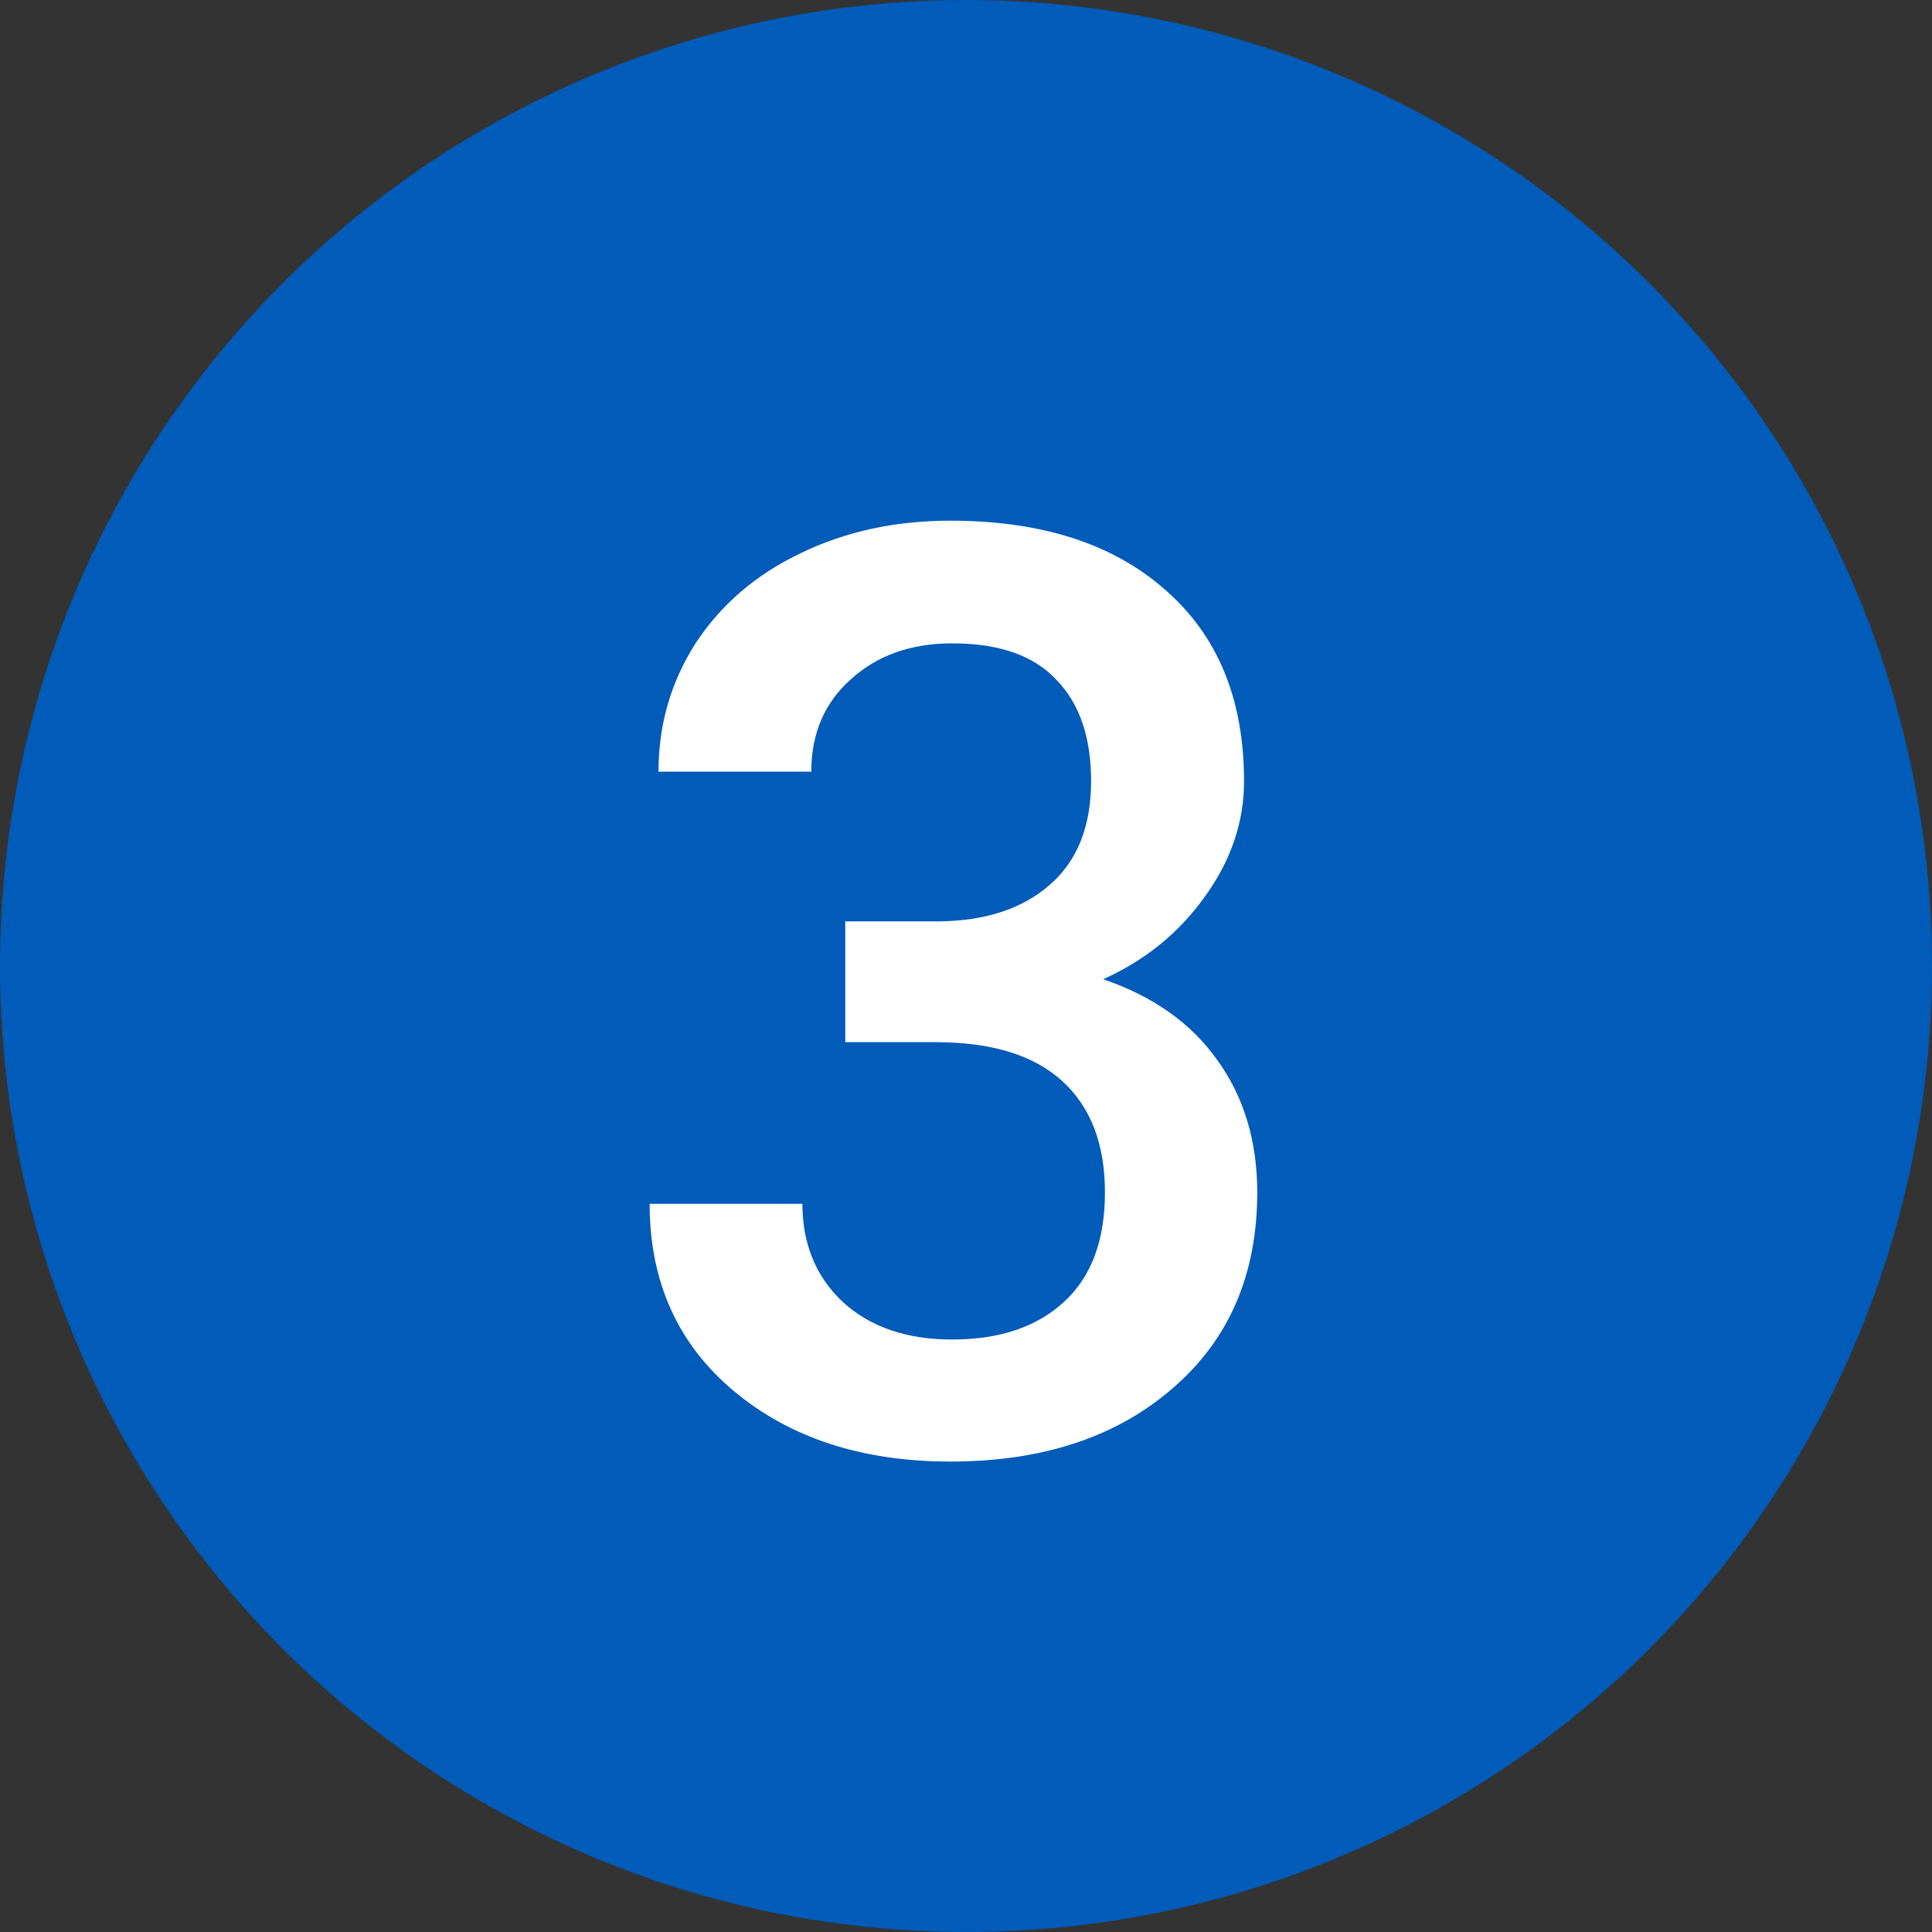 <svg width="12" height="12" viewBox="0 0 12 12" fill="none" xmlns="http://www.w3.org/2000/svg">
<rect x="0" y="0" width="12" height="12" fill="#333333" stroke="none"/>
<circle cx="6" cy="6" r="6" fill="#005BB9"/>
<path d="M5.25 5.723H5.828C6.12 5.72 6.35 5.645 6.52 5.496C6.691 5.348 6.777 5.133 6.777 4.852C6.777 4.581 6.706 4.371 6.562 4.223C6.422 4.072 6.206 3.996 5.914 3.996C5.659 3.996 5.449 4.07 5.285 4.219C5.121 4.365 5.039 4.556 5.039 4.793H4.09C4.09 4.501 4.167 4.236 4.32 3.996C4.477 3.757 4.693 3.57 4.969 3.438C5.247 3.302 5.559 3.234 5.902 3.234C6.47 3.234 6.915 3.378 7.238 3.664C7.564 3.948 7.727 4.344 7.727 4.852C7.727 5.107 7.645 5.348 7.48 5.574C7.319 5.798 7.109 5.967 6.852 6.082C7.164 6.189 7.401 6.357 7.562 6.586C7.727 6.815 7.809 7.089 7.809 7.406C7.809 7.917 7.633 8.323 7.281 8.625C6.932 8.927 6.473 9.078 5.902 9.078C5.355 9.078 4.908 8.932 4.559 8.641C4.21 8.349 4.035 7.961 4.035 7.477H4.984C4.984 7.727 5.068 7.93 5.234 8.086C5.404 8.242 5.63 8.32 5.914 8.32C6.208 8.32 6.44 8.242 6.609 8.086C6.779 7.93 6.863 7.703 6.863 7.406C6.863 7.107 6.775 6.876 6.598 6.715C6.421 6.553 6.158 6.473 5.809 6.473H5.25V5.723Z" fill="white"/>
</svg>
